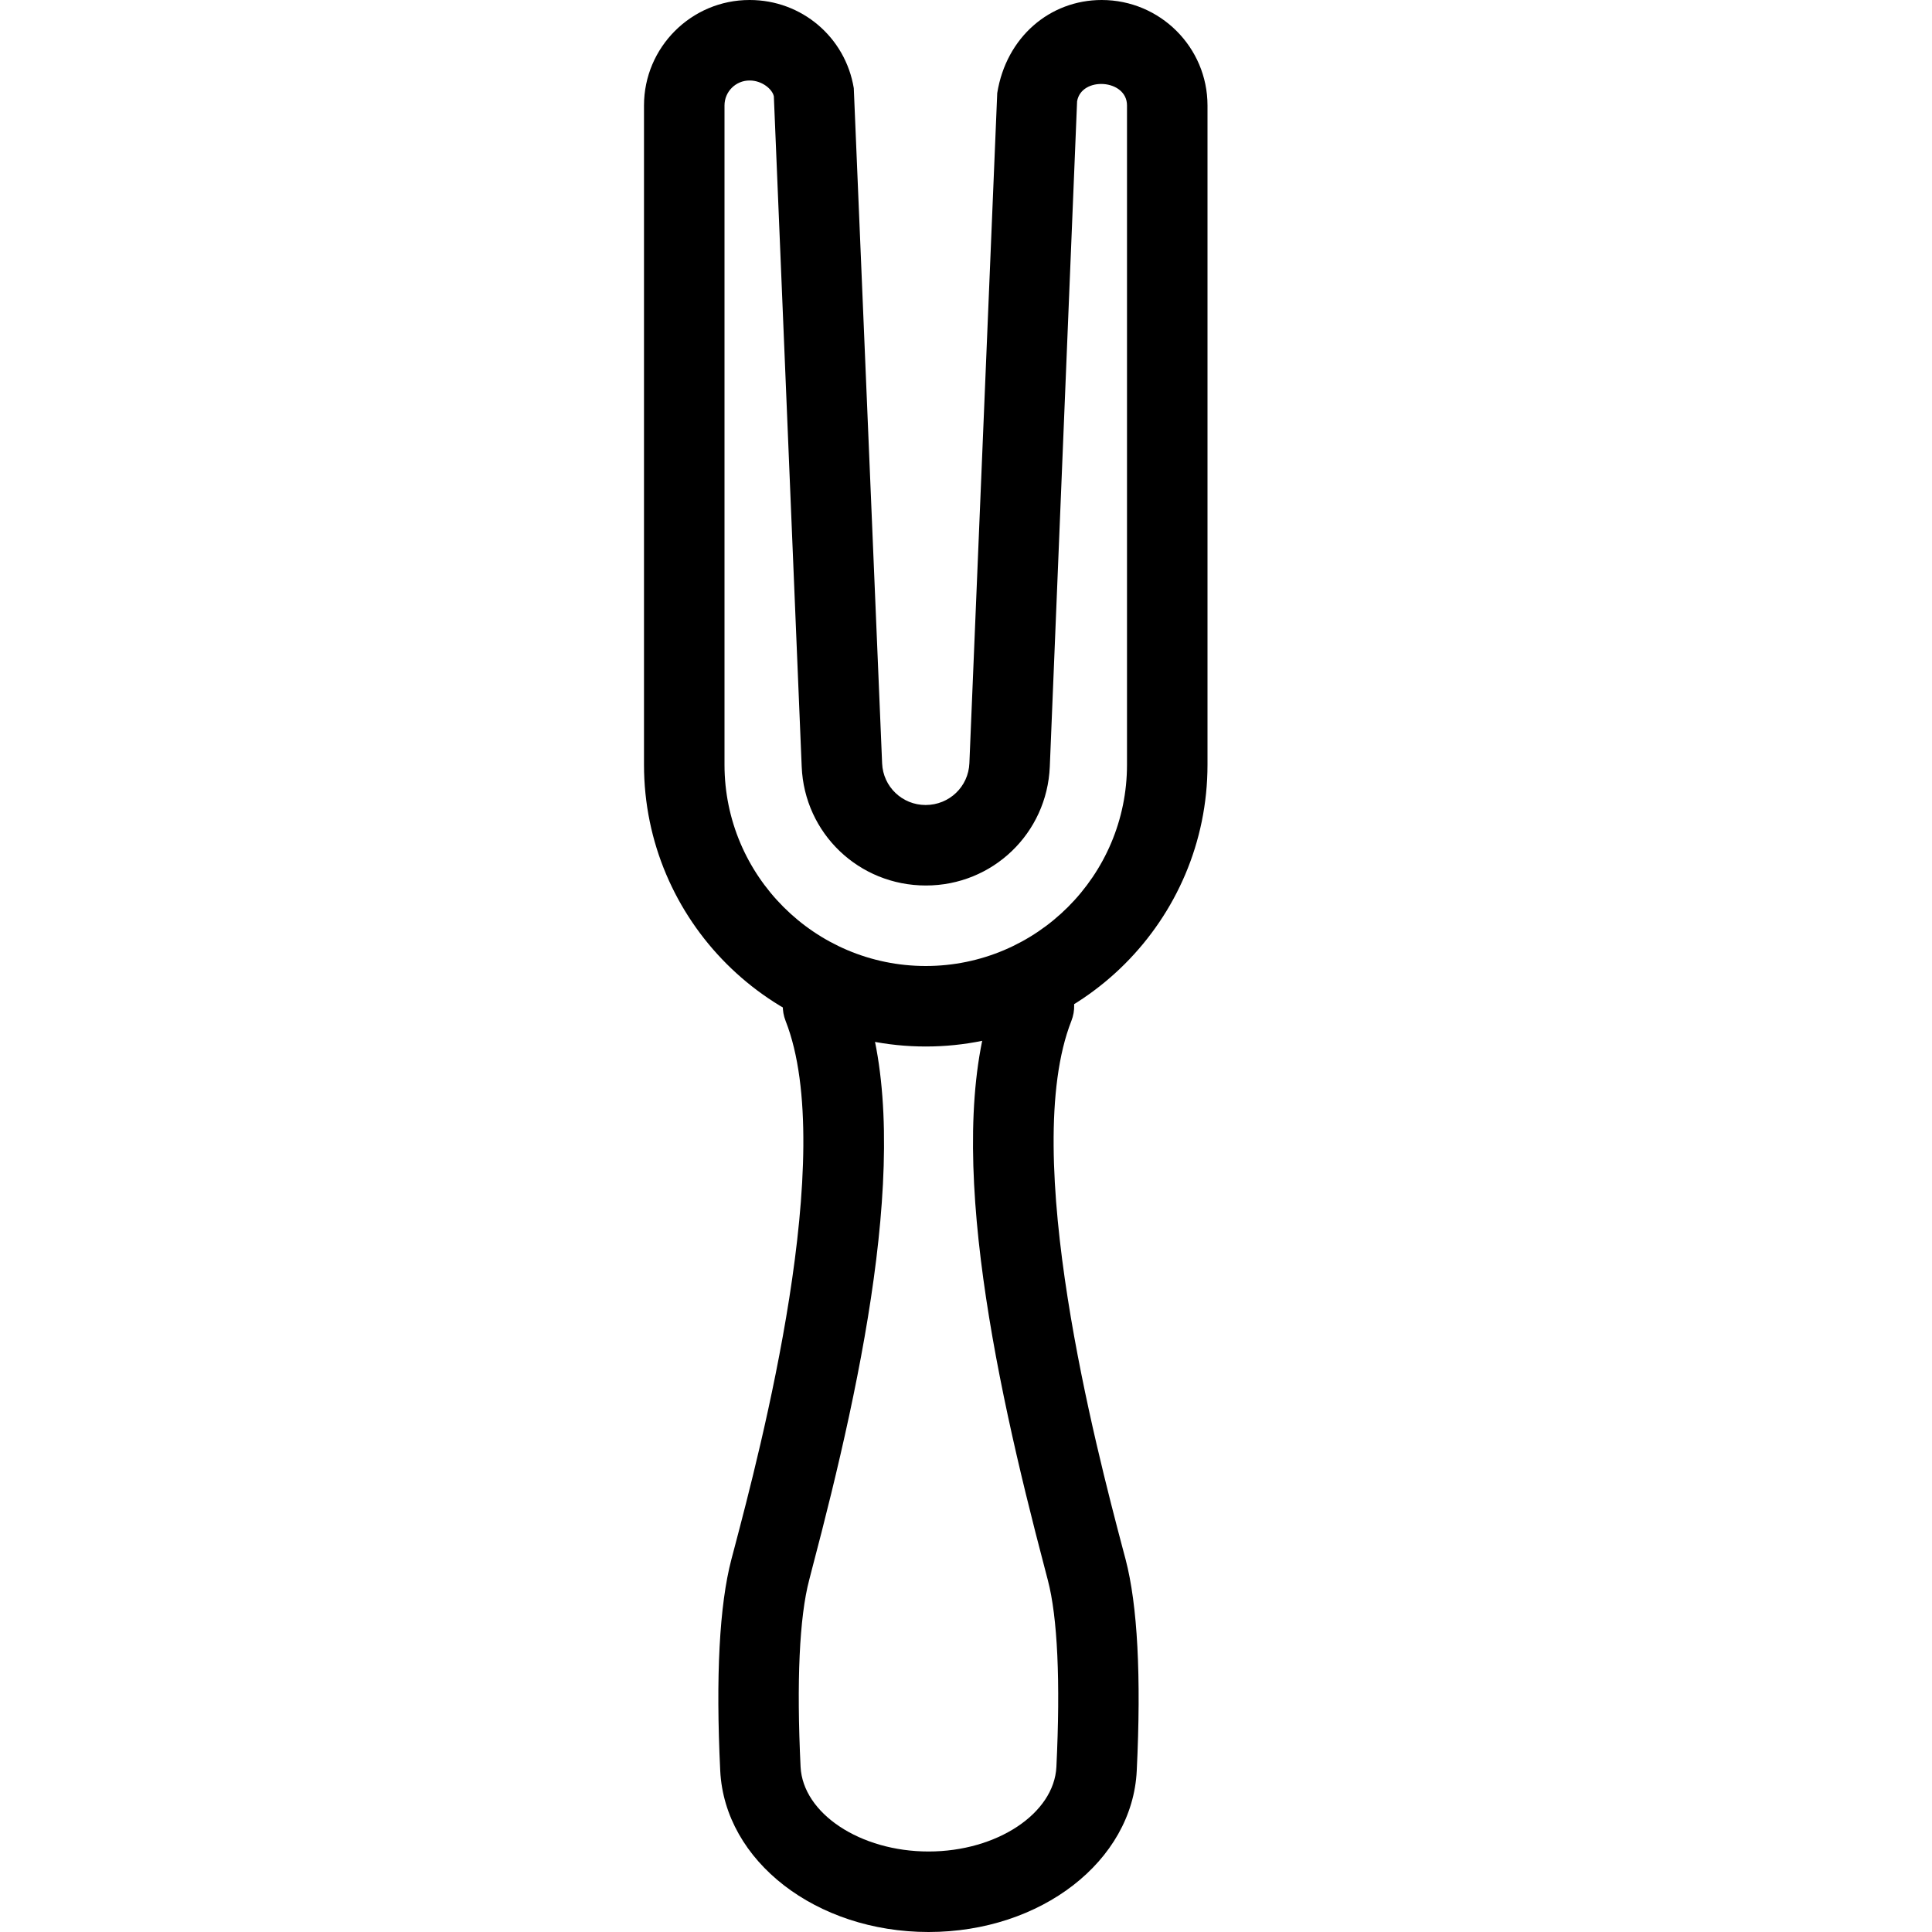 <?xml version="1.0" encoding="iso-8859-1"?>
<!-- Generator: Adobe Illustrator 19.2.1, SVG Export Plug-In . SVG Version: 6.00 Build 0)  -->
<svg version="1.1" xmlns="http://www.w3.org/2000/svg" xmlns:xlink="http://www.w3.org/1999/xlink" x="0px" y="0px"
	 viewBox="0 0 24 24" style="enable-background:new 0 0 24 24;" xml:space="preserve">
<g id="Cutting_Board_1">
</g>
<g id="Cutting_Board_2">
</g>
<g id="Chef_x27_s_Hat_1">
</g>
<g id="Chef_x27_s_Hat_2">
</g>
<g id="Kitchen_Scale">
</g>
<g id="Measuring_Cup">
</g>
<g id="Pot_1">
</g>
<g id="Pot_2">
</g>
<g id="Wok_1">
</g>
<g id="Wok_2">
</g>
<g id="Teapot">
</g>
<g id="Plate">
</g>
<g id="Sauce_Boat">
</g>
<g id="Cauldron">
</g>
<g id="Cookbook">
</g>
<g id="Salt_Pot">
</g>
<g id="Pepper_Pot_1">
</g>
<g id="Pepper_Pot_2">
</g>
<g id="Egg_Timer">
</g>
<g id="Olive_Oil_Pot">
</g>
<g id="Pancake_Griddle">
</g>
<g id="Pan">
</g>
<g id="Kettle">
</g>
<g id="Microwave">
</g>
<g id="Cooker">
</g>
<g id="Meat_Grinder">
</g>
<g id="Coffee_Maker">
</g>
<g id="Household_Mixer">
</g>
<g id="Stand_Mixer">
</g>
<g id="Hand_Blender">
</g>
<g id="Blender">
</g>
<g id="Cooker_Hood">
</g>
<g id="Refrigerator">
</g>
<g id="Freezer">
</g>
<g id="Apron">
</g>
<g id="Oven_Gloves">
</g>
<g id="Rolling_Pin">
</g>
<g id="Sieve">
</g>
<g id="Tea_Sieve">
</g>
<g id="Grater">
</g>
<g id="Knife_Holder">
</g>
<g id="Funnel">
</g>
<g id="Kitchen_Clock">
</g>
<g id="Lemon_Juicer">
</g>
<g id="Pastry_Bag_1">
</g>
<g id="Pastry_Bag_2">
</g>
<g id="Corkscrew">
</g>
<g id="Bottle_Opener">
</g>
<g id="Service">
</g>
<g id="Chopsticks">
</g>
<g id="Hatchet">
</g>
<g id="Filleting_Knife">
</g>
<g id="Bread_Knife">
</g>
<g id="Herb_Knife">
</g>
<g id="Whetting">
</g>
<g id="Cake_Knife">
</g>
<g id="Layer_58">
</g>
<g id="Ladle">
</g>
<g id="Sauce_Spoon">
</g>
<g id="Egg_Beater">
</g>
<g id="Meat_Fork">
	<g>
		<g>
			<path d="M11.535,24c-1.396,0-2.533-0.88-2.588-2.003c-0.057-1.174-0.01-2.057,0.138-2.624l0.037-0.14
				c0.319-1.21,1.289-4.893,0.637-6.551c-0.101-0.257,0.025-0.547,0.282-0.647c0.256-0.104,0.547,0.024,0.648,0.282
				c0.684,1.738,0.039,4.745-0.601,7.17l-0.036,0.14c-0.122,0.462-0.158,1.265-0.107,2.321C9.974,22.528,10.687,23,11.535,23
				c0.848,0,1.56-0.472,1.588-1.052c0.051-1.057,0.015-1.859-0.107-2.321l-0.036-0.138c-0.639-2.426-1.284-5.433-0.601-7.172
				c0.101-0.258,0.394-0.384,0.648-0.283c0.257,0.102,0.383,0.392,0.282,0.648c-0.652,1.658,0.318,5.342,0.637,6.552l0.037,0.139
				c0.148,0.567,0.195,1.45,0.138,2.624C14.067,23.12,12.931,24,11.535,24z"/>
		</g>
		<g>
			<path d="M11.5,13C9.57,13,8,11.43,8,9.5V1.31C8,0.588,8.588,0,9.31,0h0.004c0.643,0,1.187,0.46,1.292,1.095l0.352,8.388
				C10.97,9.772,11.207,10,11.498,10c0.295,0,0.532-0.228,0.544-0.519l0.346-8.325C12.5,0.46,13.043,0,13.686,0
				C14.412,0,15,0.588,15,1.31V9.5C15,11.43,13.43,13,11.5,13z M9.31,1C9.139,1,9,1.139,9,1.31V9.5c0,1.379,1.122,2.5,2.5,2.5
				S14,10.879,14,9.5V1.31c0.001-0.327-0.567-0.365-0.62-0.051l-0.339,8.265C13.006,10.352,12.331,11,11.502,11
				c-0.833,0-1.509-0.648-1.543-1.476L9.613,1.197C9.595,1.108,9.466,1,9.314,1H9.31z"/>
		</g>
	</g>
</g>
<g id="Kitchen_Spoon_1">
</g>
<g id="Kitchen_Spoon_2">
</g>
<g id="Pizza_Cutter">
</g>
<g id="Potato_Musher">
</g>
<g id="Peeler">
</g>
<g id="Honey_Dipper">
</g>
<g id="Fork">
</g>
<g id="Knife">
</g>
<g id="Spoon">
</g>
<g id="Cutlery_Set">
</g>
<g id="Sugar_Bowl">
</g>
<g id="Matches">
</g>
<g id="Cezve">
</g>
</svg>
